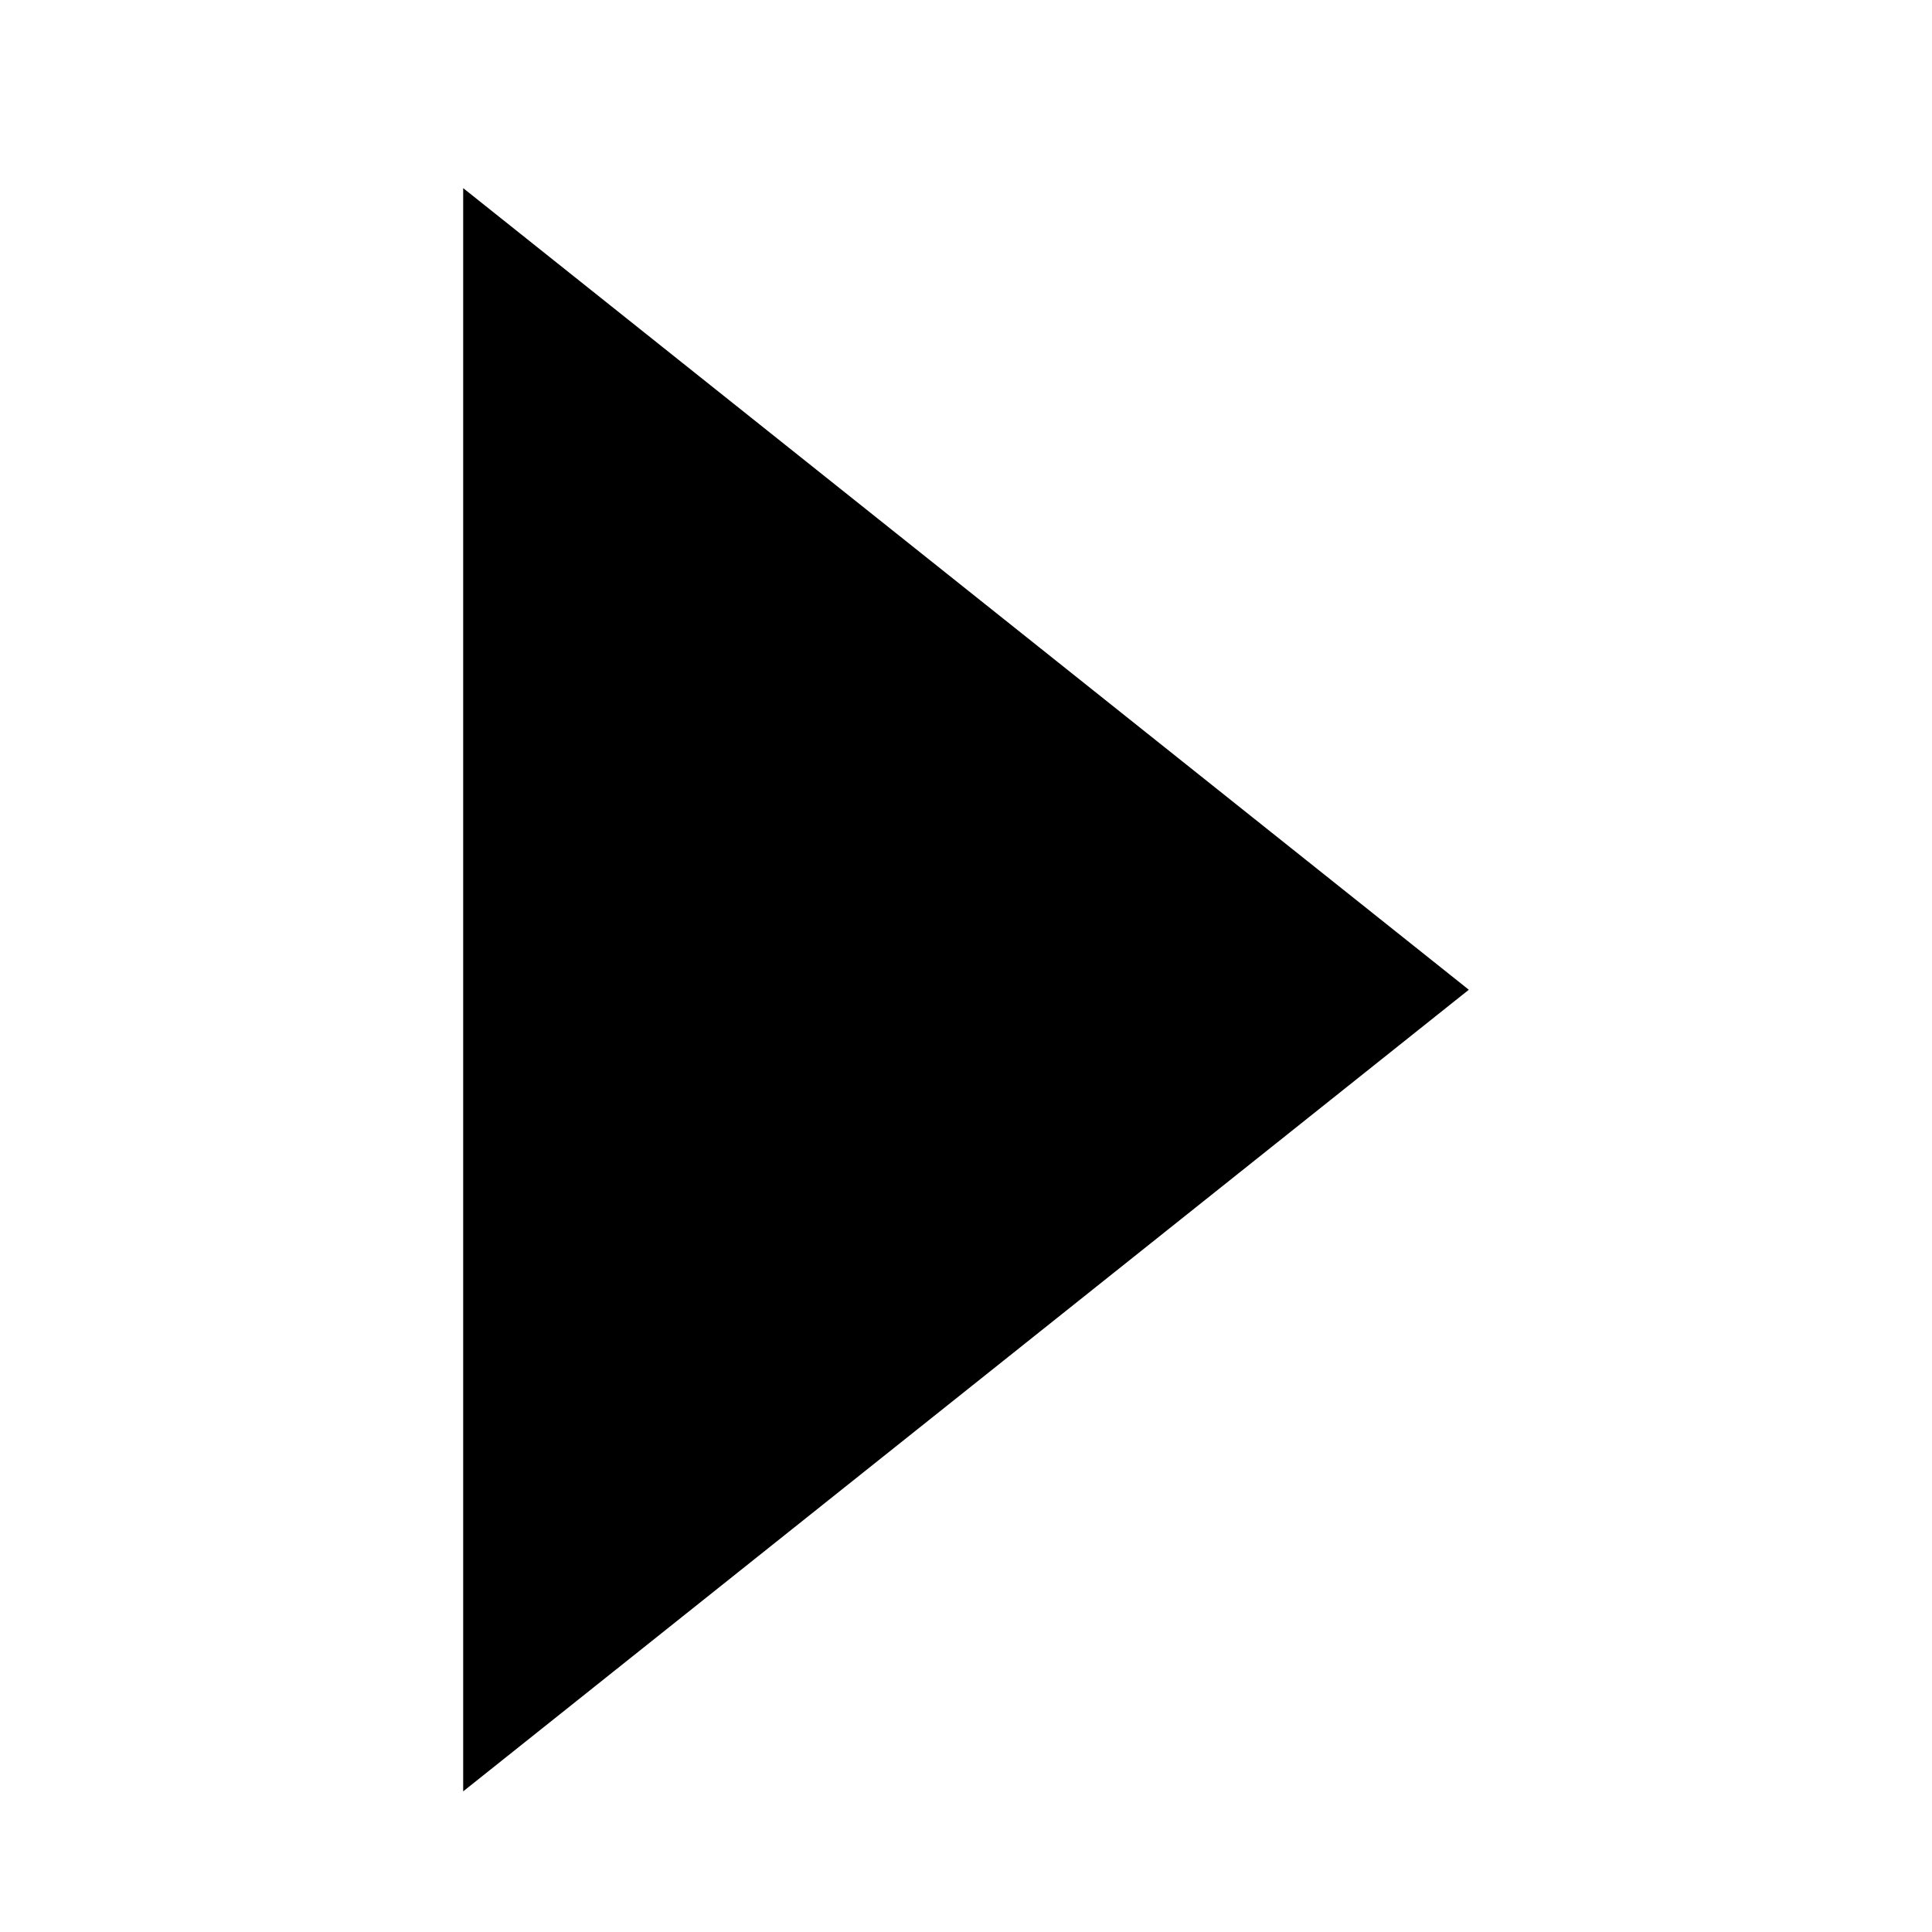 <?xml version="1.0" encoding="UTF-8" standalone="no"?>
<svg
   inkscape:version="1.1 (c68e22c387, 2021-05-23)"
   sodipodi:docname="run.svg"
   id="svg903"
   version="1.1"
   viewBox="-0.258 -0.548 123.547 123.539"
   enable-background="new -0.258 -0.548 123.547 123.539"
   inkscape:export-filename="/home/neil/c/aventuro/retpaĝo/run.png"
   inkscape:export-xdpi="49.73"
   inkscape:export-ydpi="49.73"
   xmlns:inkscape="http://www.inkscape.org/namespaces/inkscape"
   xmlns:sodipodi="http://sodipodi.sourceforge.net/DTD/sodipodi-0.dtd"
   xmlns="http://www.w3.org/2000/svg"
   xmlns:svg="http://www.w3.org/2000/svg"
   xmlns:rdf="http://www.w3.org/1999/02/22-rdf-syntax-ns#"
   xmlns:cc="http://creativecommons.org/ns#"
   xmlns:dc="http://purl.org/dc/elements/1.1/">
  <defs
     id="defs907" />
  <sodipodi:namedview
     inkscape:current-layer="svg903"
     inkscape:window-maximized="1"
     inkscape:window-y="0"
     inkscape:window-x="0"
     inkscape:cy="78.290433"
     inkscape:cx="50.816956"
     inkscape:zoom="2.7845037"
     showgrid="false"
     id="namedview905"
     inkscape:window-height="1011"
     inkscape:window-width="1920"
     inkscape:pageshadow="2"
     inkscape:pageopacity="0"
     guidetolerance="10"
     gridtolerance="10"
     objecttolerance="10"
     borderopacity="1"
     inkscape:document-rotation="0"
     bordercolor="#666666"
     pagecolor="#ffffff"
     inkscape:pagecheckerboard="0" />
  <path
     style="fill:#000000;fill-rule:evenodd;stroke:#000000;stroke-width:1px;stroke-linecap:butt;stroke-linejoin:miter;stroke-opacity:1"
     d="M 29.861,12.52 92.868,62.744 29.861,112.968 Z"
     id="path1031"
     sodipodi:nodetypes="cccc" />
</svg>
